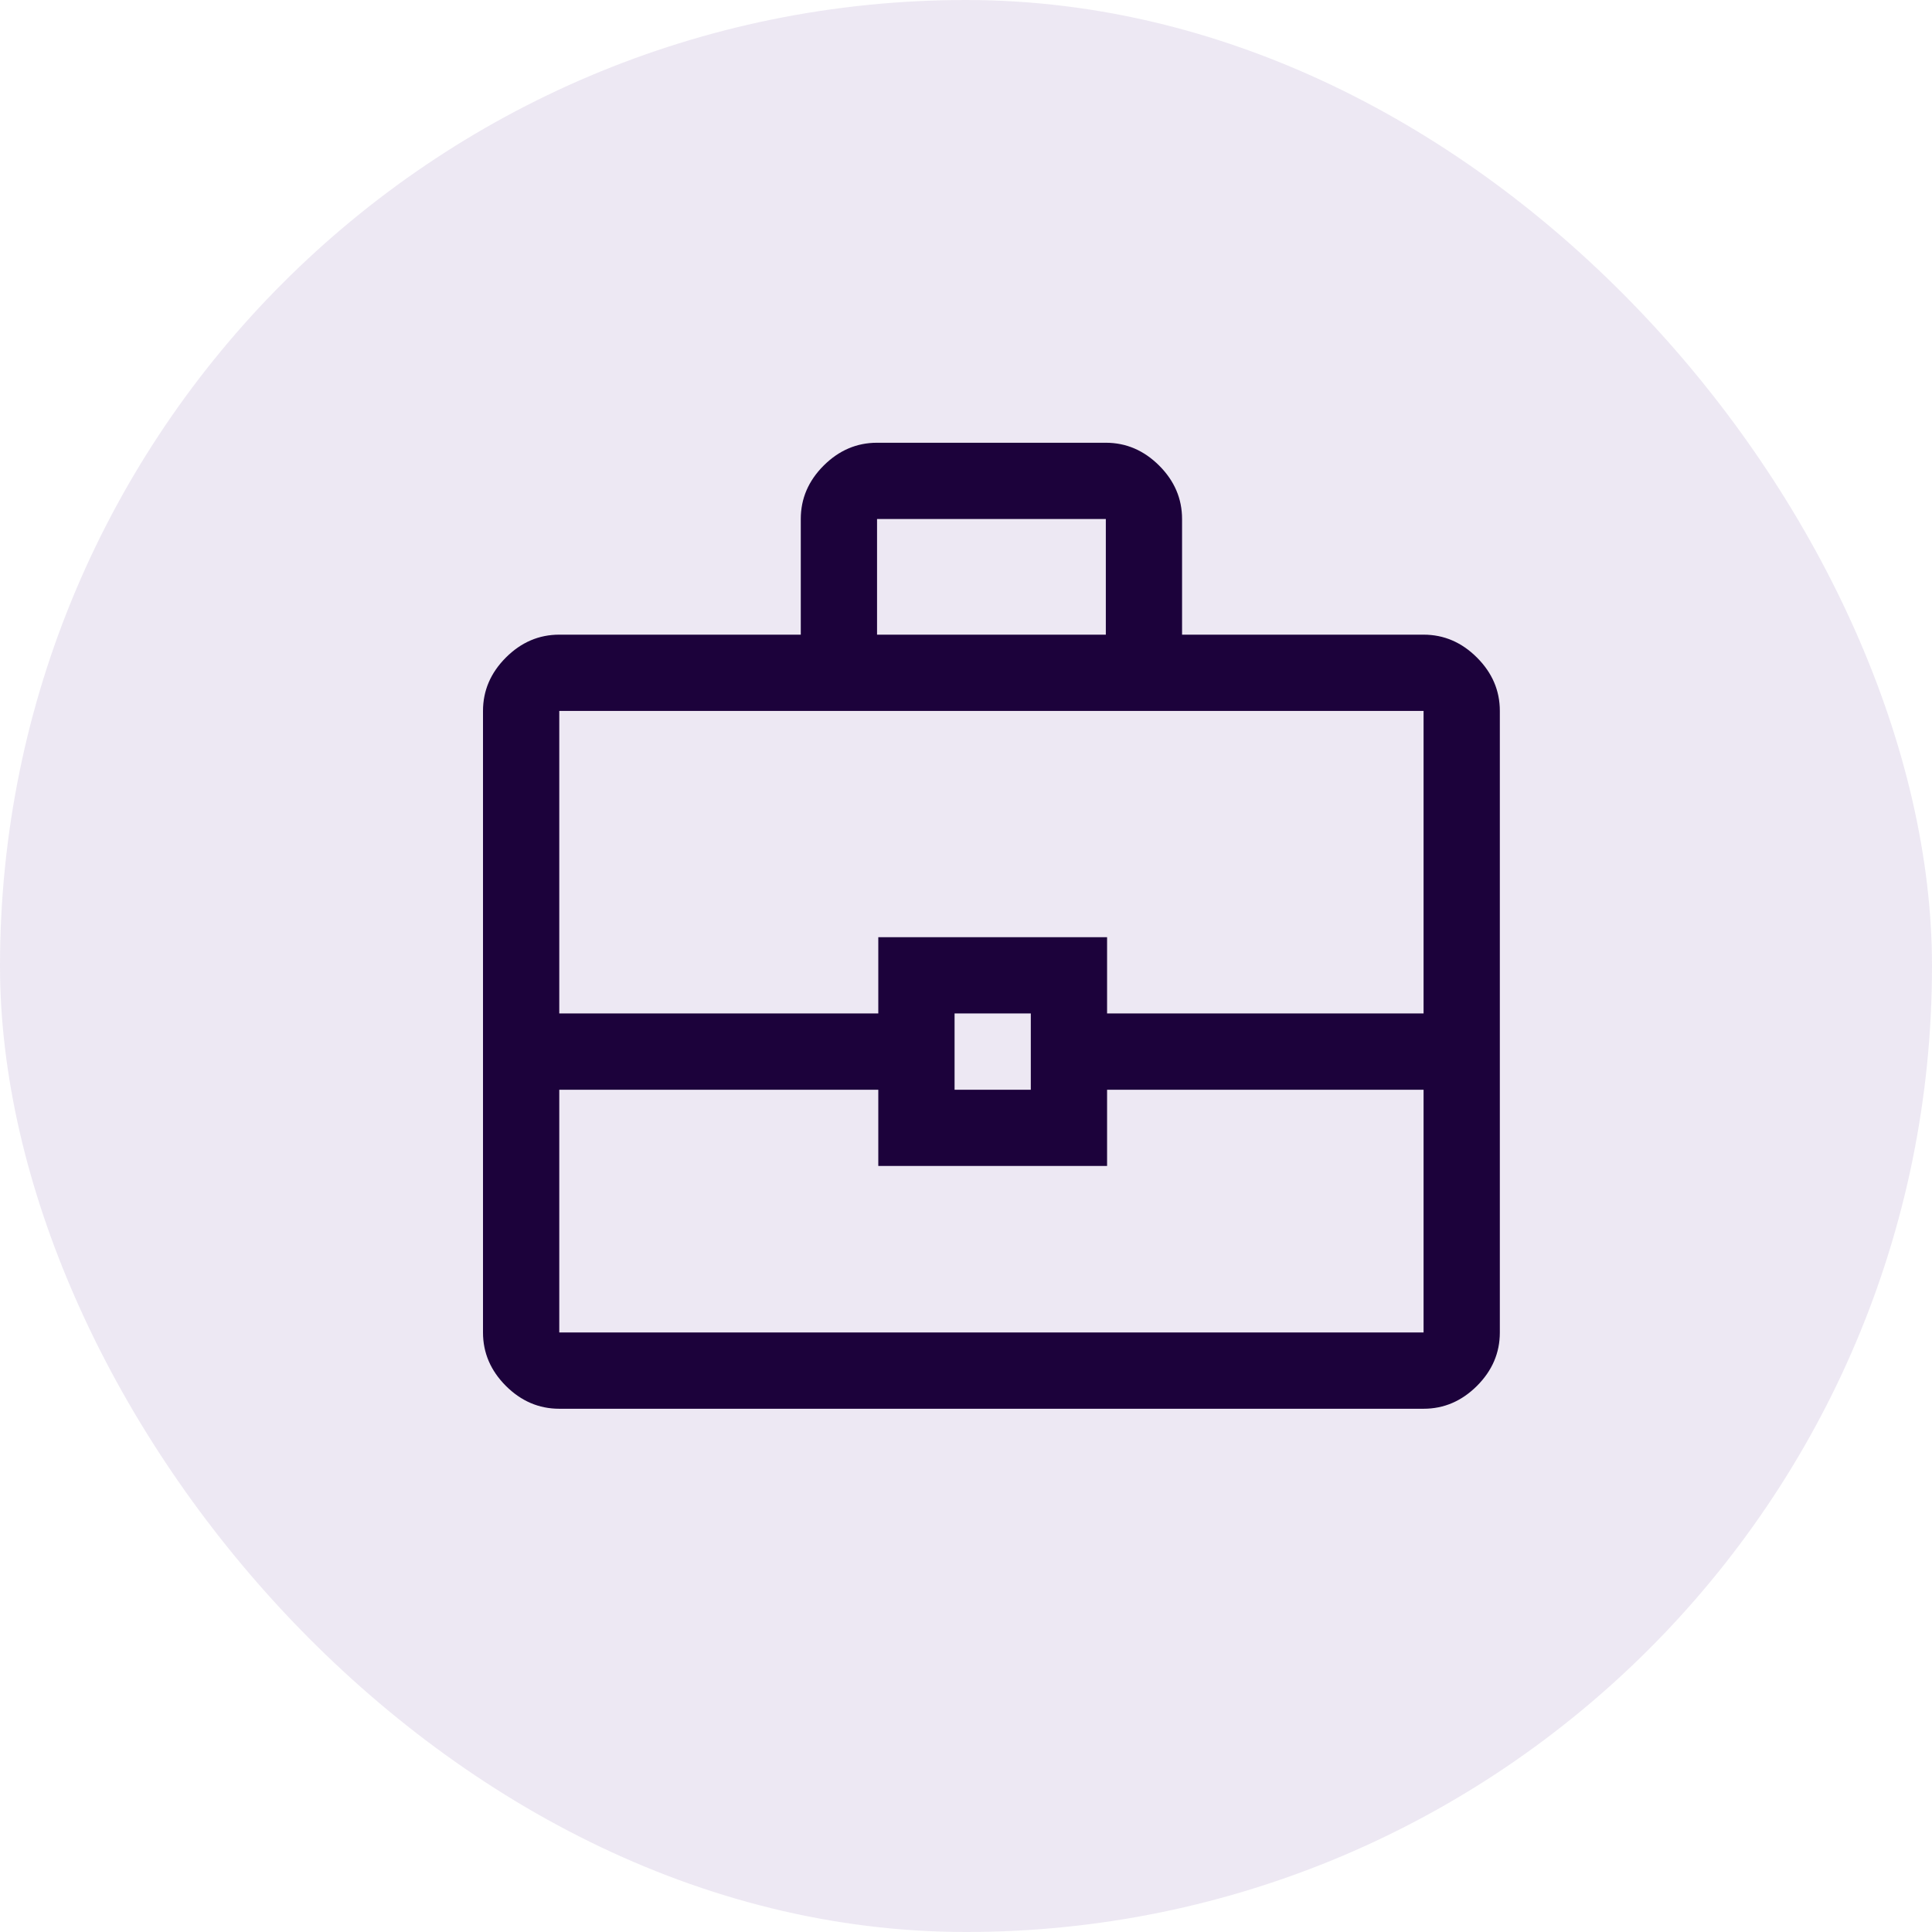 <svg width="48" height="48" viewBox="0 0 48 48" fill="none" xmlns="http://www.w3.org/2000/svg">
<rect width="48" height="48" rx="24" fill="#4B1A85" fill-opacity="0.1"/>
<path d="M13.895 35C13.389 35 12.947 34.81 12.568 34.432C12.19 34.053 12 33.611 12 33.105V17.663C12 17.158 12.19 16.716 12.568 16.337C12.947 15.958 13.389 15.768 13.895 15.768H19.895V12.895C19.895 12.389 20.084 11.947 20.463 11.568C20.842 11.19 21.284 11 21.79 11H27.474C27.979 11 28.421 11.19 28.8 11.568C29.179 11.947 29.368 12.389 29.368 12.895V15.768H35.368C35.874 15.768 36.316 15.958 36.695 16.337C37.074 16.716 37.263 17.158 37.263 17.663V33.105C37.263 33.611 37.074 34.053 36.695 34.432C36.316 34.81 35.874 35 35.368 35H13.895ZM21.79 15.768H27.474V12.895H21.79V15.768ZM35.368 27.074H27.505V28.968H21.821V27.074H13.895V33.105H35.368V27.074ZM23.716 27.074H25.61V25.179H23.716V27.074ZM13.895 25.179H21.821V23.284H27.505V25.179H35.368V17.663H13.895V25.179Z" fill="#1C023B"/>
</svg>
